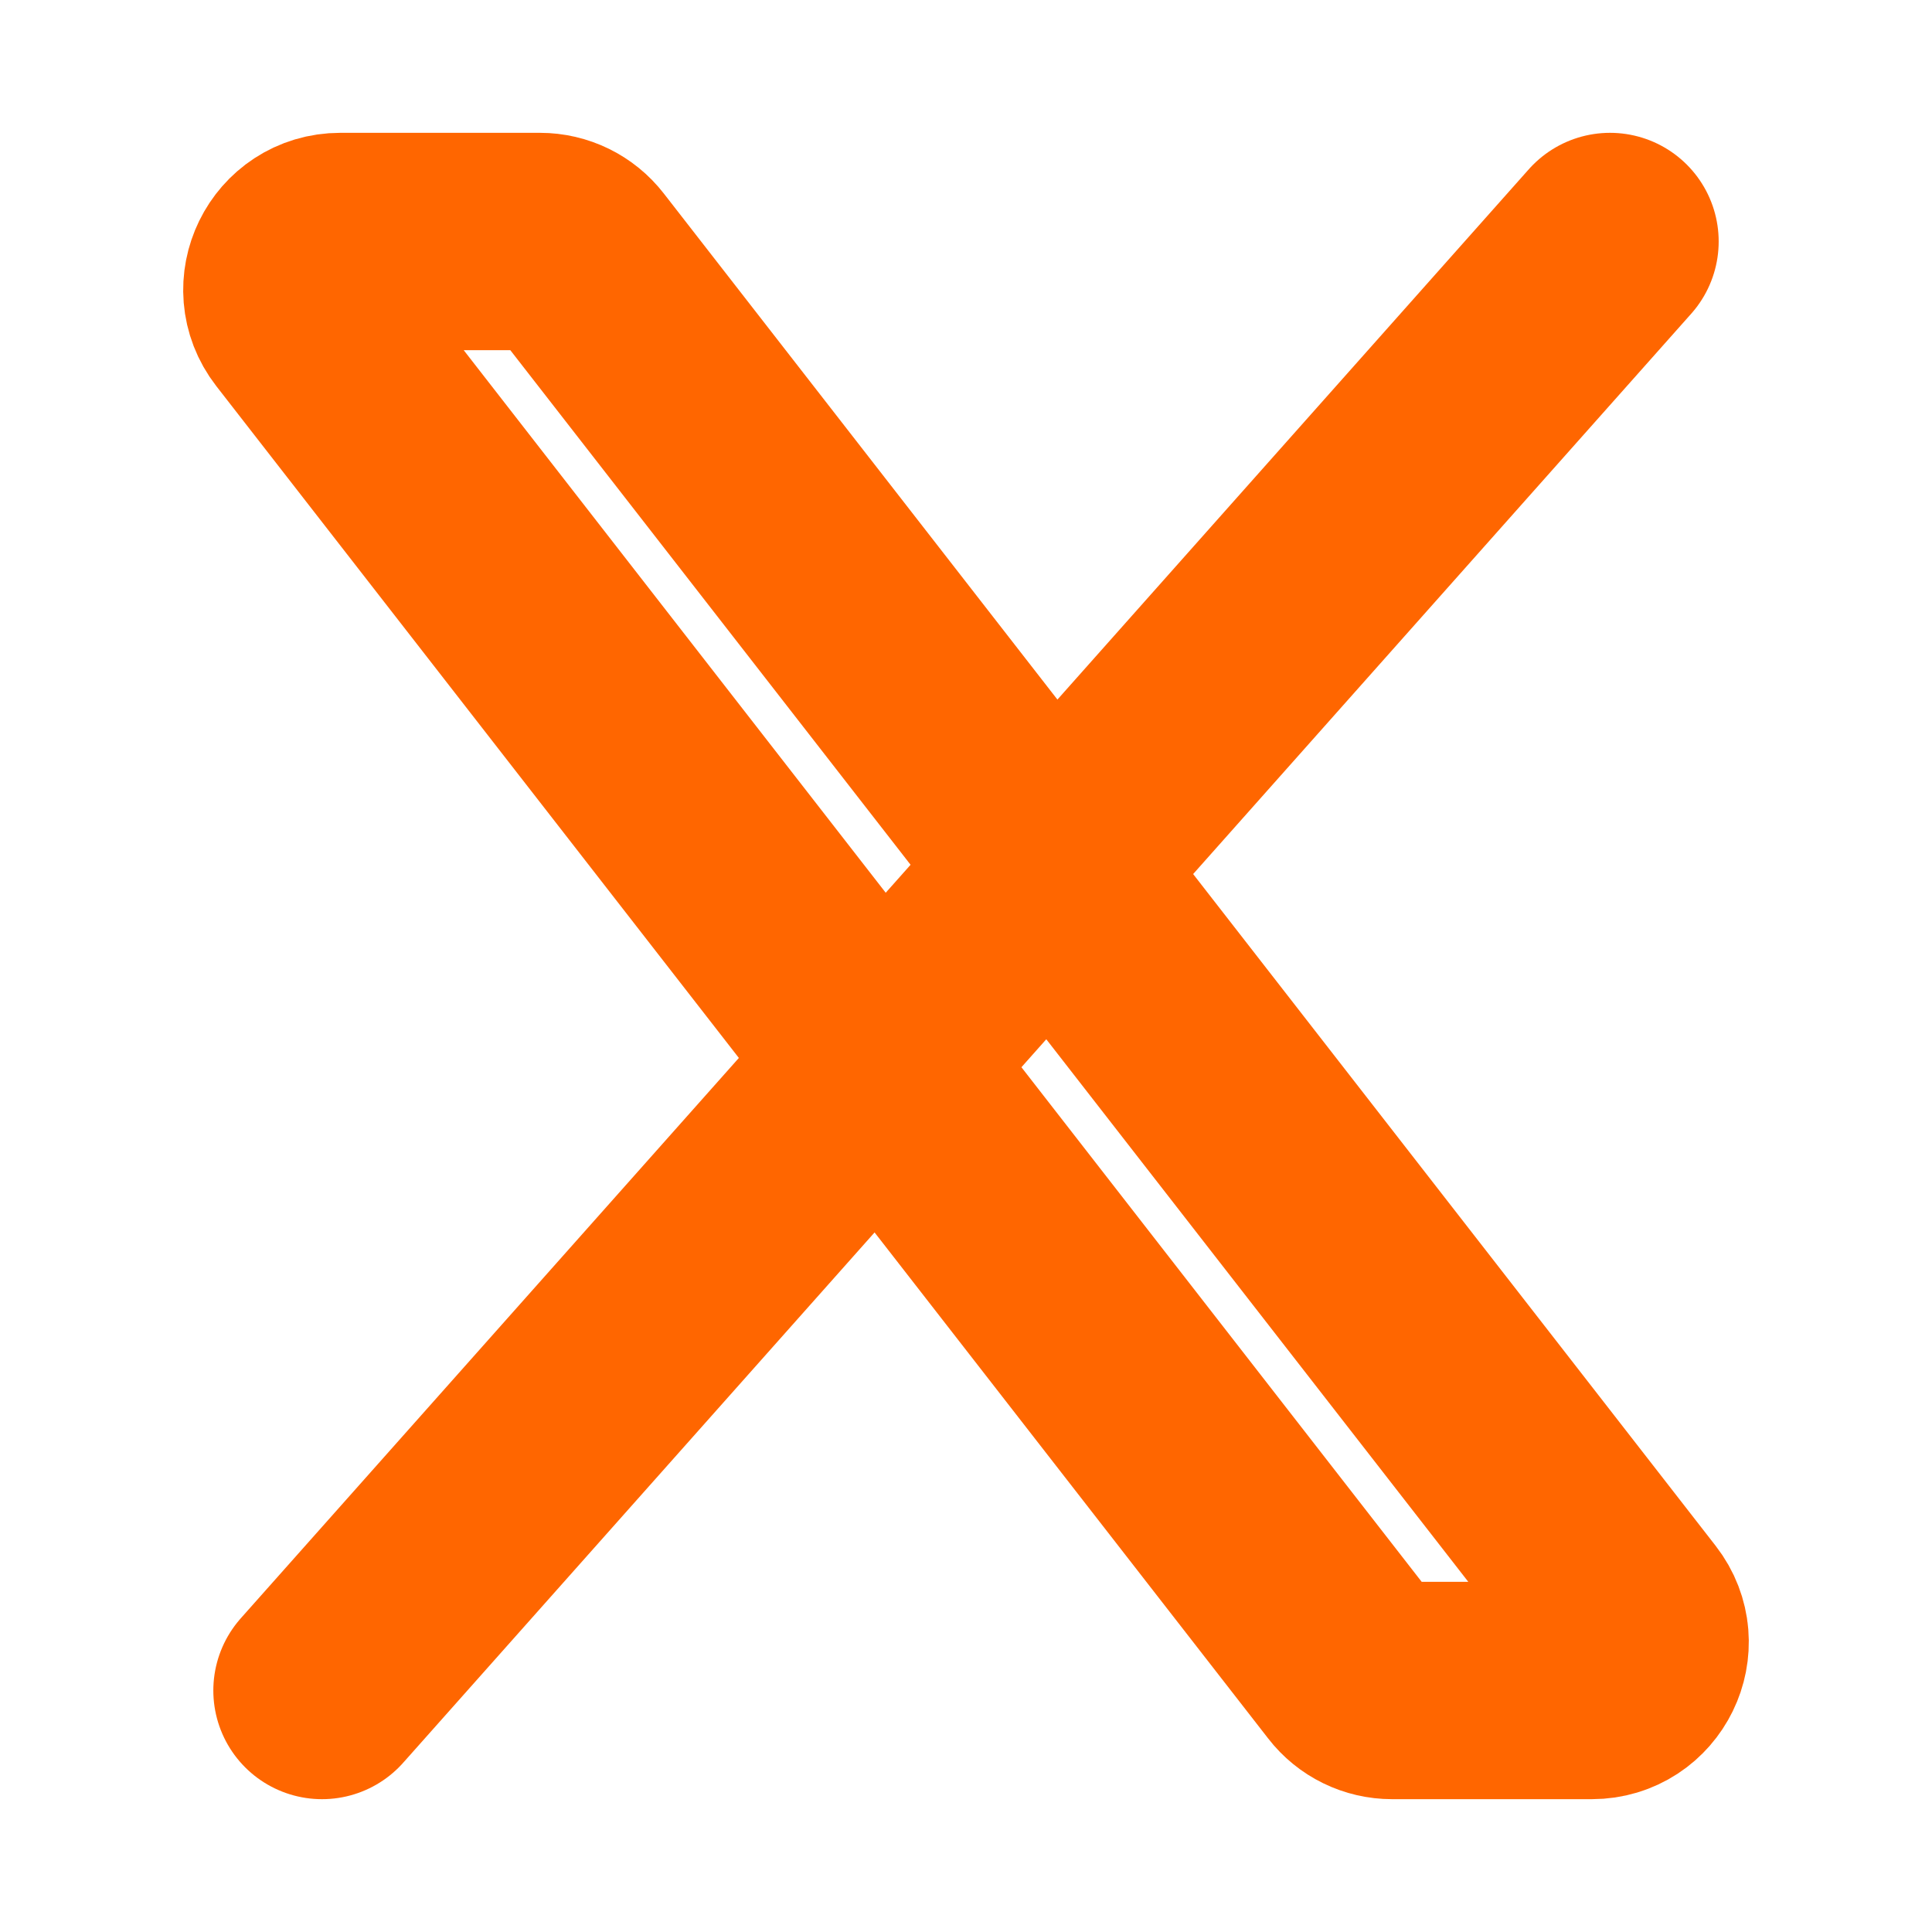 <?xml version="1.0" encoding="UTF-8"?><svg width="23px" height="23px" viewBox="0 0 24 24" stroke-width="2.7" fill="none" xmlns="http://www.w3.org/2000/svg" color="#ff6600"><path d="M16.82 20.768L3.753 3.968C3.447 3.574 3.727 3 4.227 3H6.707C6.892 3 7.066 3.085 7.18 3.232L20.247 20.032C20.553 20.426 20.273 21 19.773 21H17.294C17.108 21 16.933 20.915 16.82 20.768Z" stroke="#ff6600" stroke-width="2.7"></path><path d="M20 3L4 21" stroke="#ff6600" stroke-width="2.7" stroke-linecap="round"></path></svg>